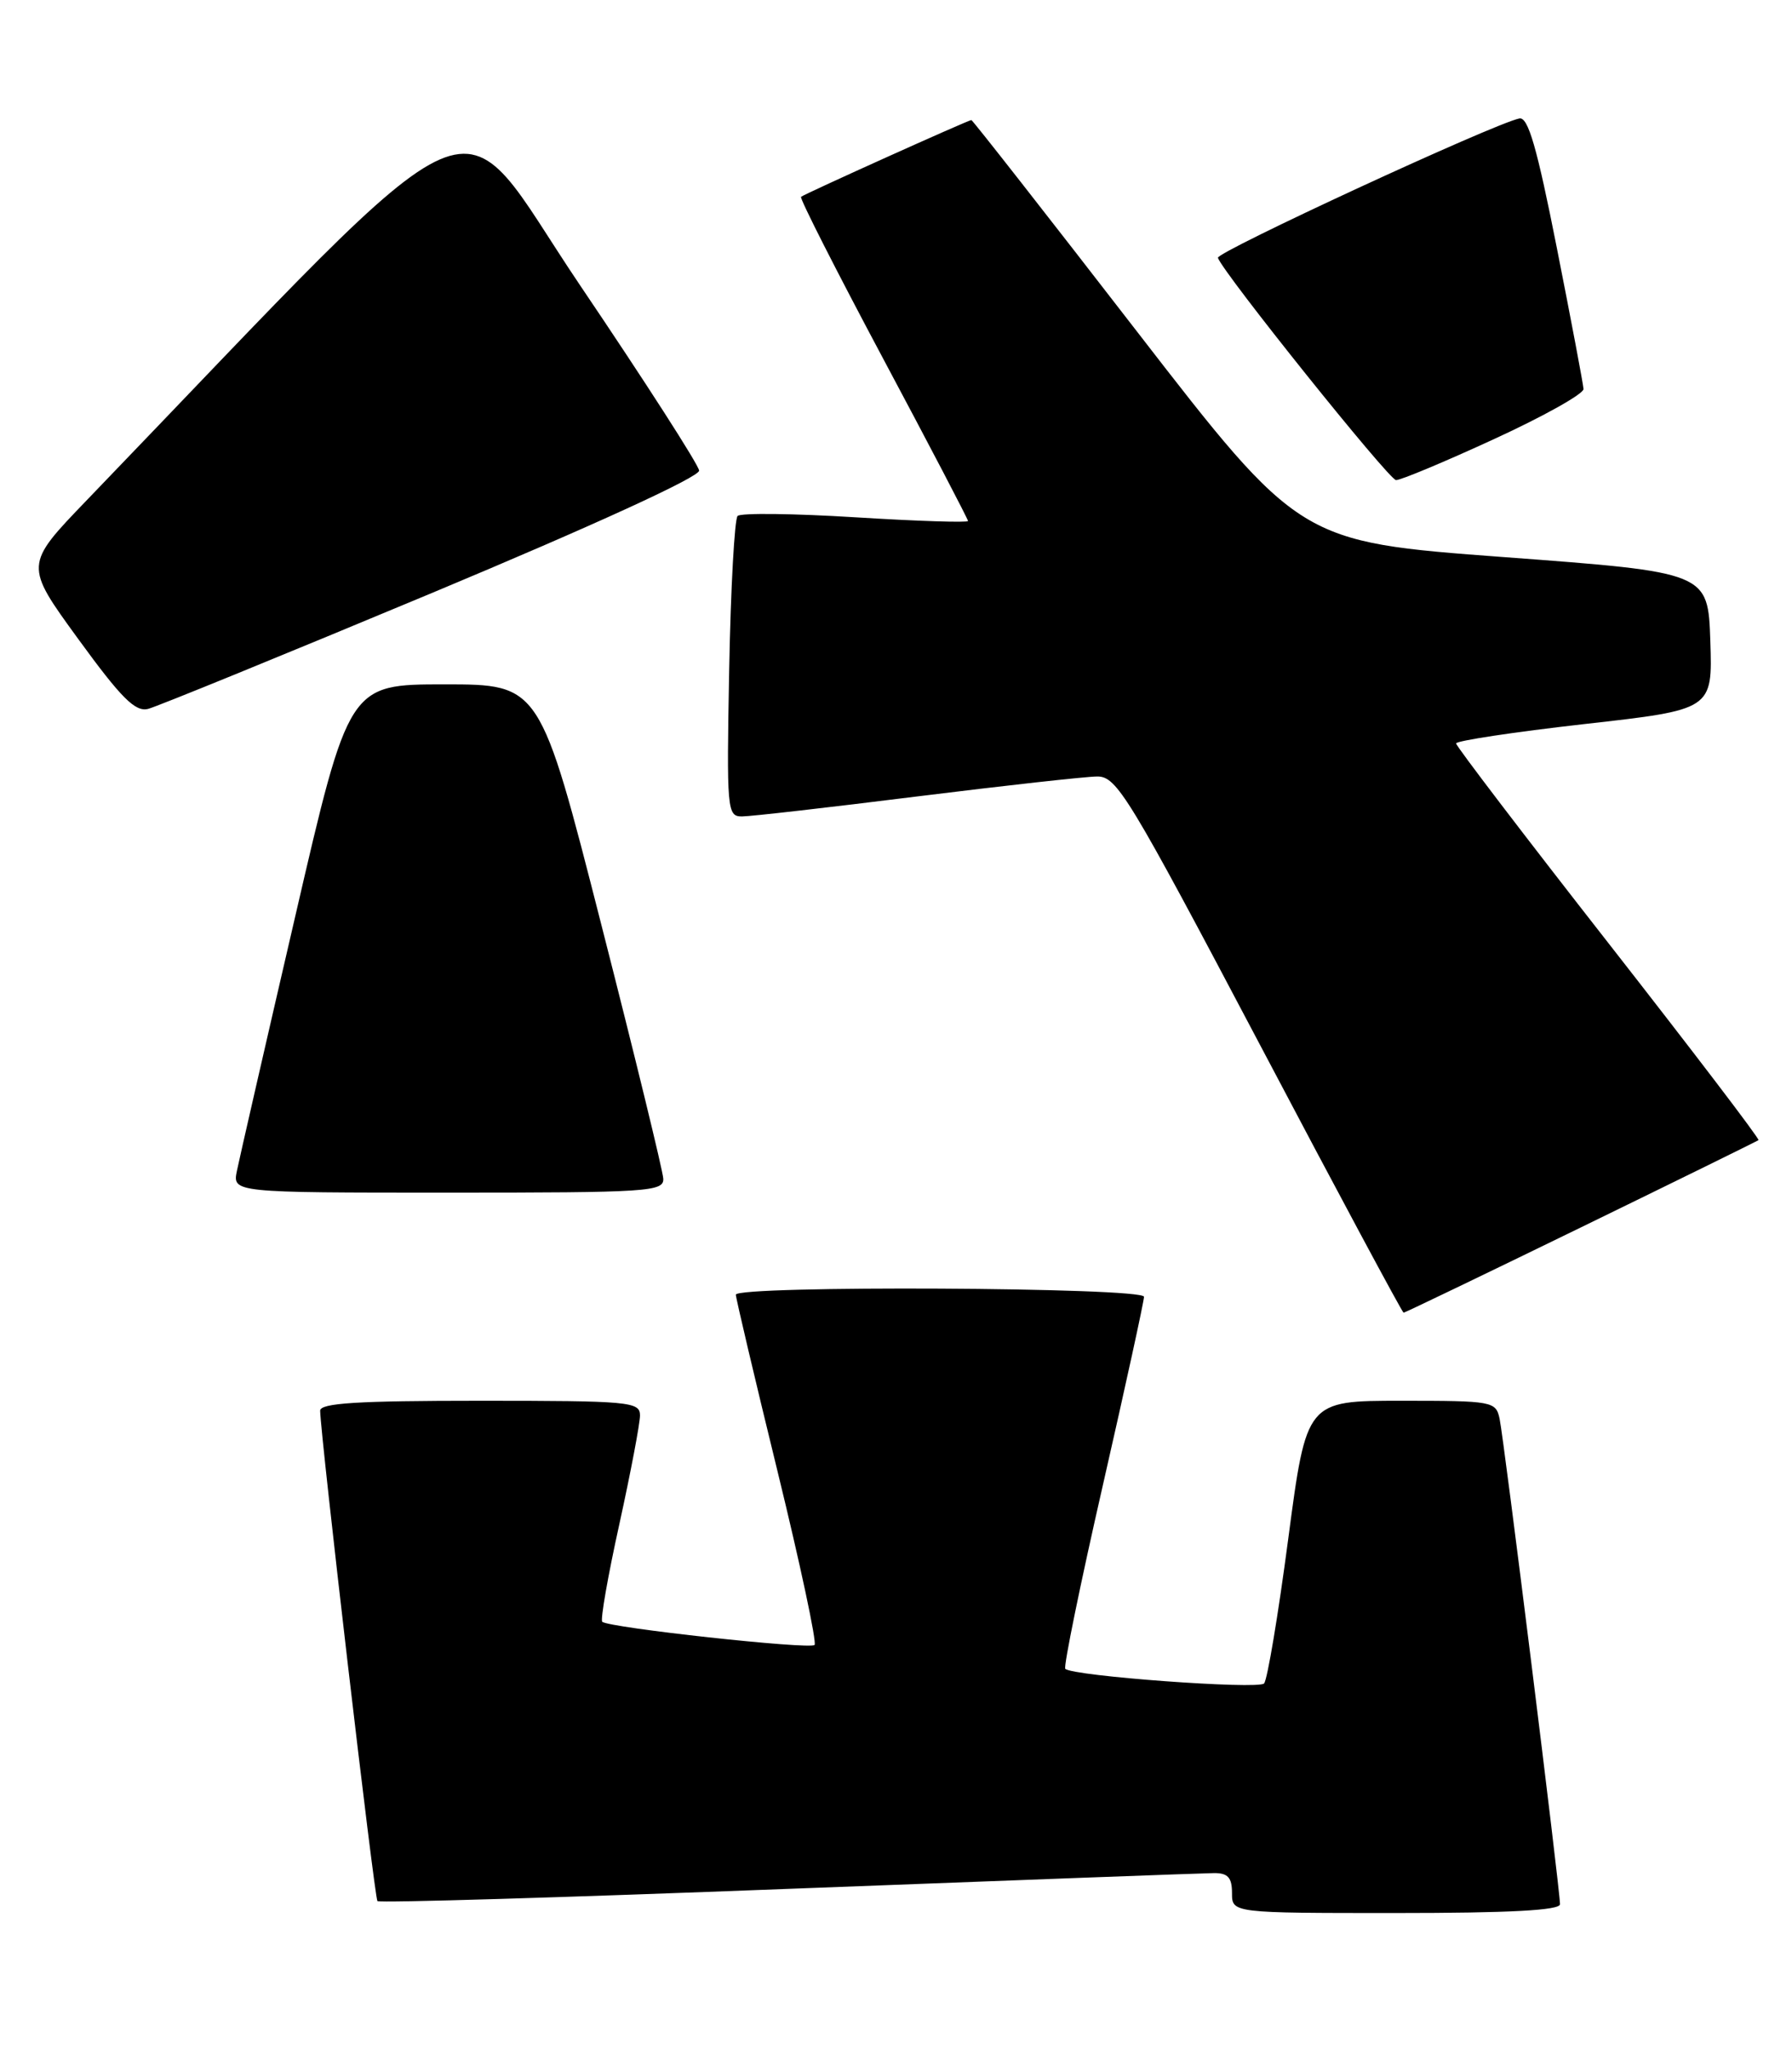 <?xml version="1.0" encoding="UTF-8" standalone="no"?>
<!DOCTYPE svg PUBLIC "-//W3C//DTD SVG 1.1//EN" "http://www.w3.org/Graphics/SVG/1.1/DTD/svg11.dtd" >
<svg xmlns="http://www.w3.org/2000/svg" xmlns:xlink="http://www.w3.org/1999/xlink" version="1.1" viewBox="0 0 224 256">
 <g >
 <path fill="currentColor"
d=" M 195.00 237.90 C 195.00 236.09 187.98 179.69 187.45 177.25 C 186.98 175.07 186.59 175.00 175.14 175.00 C 163.31 175.00 163.31 175.00 161.03 192.25 C 159.78 201.74 158.42 209.87 158.01 210.32 C 157.29 211.10 134.07 209.40 133.16 208.49 C 132.92 208.25 135.03 197.92 137.86 185.54 C 140.69 173.15 143.00 162.56 143.00 162.01 C 143.00 160.82 92.01 160.57 91.98 161.75 C 91.98 162.16 94.31 172.06 97.17 183.73 C 100.03 195.41 102.12 205.21 101.82 205.51 C 101.23 206.10 76.02 203.35 75.28 202.61 C 75.03 202.37 75.99 196.87 77.42 190.41 C 78.84 183.94 80.00 177.83 80.00 176.83 C 80.00 175.12 78.70 175.00 60.00 175.00 C 44.66 175.00 40.00 175.29 40.02 176.25 C 40.08 179.55 46.81 237.14 47.18 237.51 C 47.42 237.75 70.53 237.06 98.55 235.98 C 126.57 234.91 150.51 234.02 151.75 234.01 C 153.49 234.00 154.00 234.57 154.00 236.50 C 154.00 239.00 154.00 239.00 174.50 239.00 C 188.74 239.00 195.00 238.66 195.00 237.90 Z  M 197.62 153.34 C 209.65 147.48 219.64 142.57 219.81 142.44 C 219.99 142.31 211.55 131.25 201.07 117.85 C 190.59 104.46 182.02 93.22 182.01 92.88 C 182.00 92.55 189.22 91.46 198.04 90.46 C 214.07 88.66 214.07 88.66 213.79 80.08 C 213.50 71.50 213.50 71.50 187.98 69.60 C 162.46 67.70 162.46 67.70 142.07 41.35 C 130.86 26.86 121.57 15.00 121.42 15.00 C 121.04 15.00 100.57 24.22 100.13 24.59 C 99.93 24.76 104.55 33.85 110.38 44.78 C 116.22 55.72 121.00 64.86 121.00 65.09 C 121.00 65.31 114.68 65.11 106.95 64.63 C 99.23 64.15 92.59 64.07 92.20 64.46 C 91.82 64.85 91.34 73.45 91.15 83.58 C 90.82 101.23 90.89 102.00 92.74 102.00 C 93.80 102.00 103.63 100.88 114.58 99.51 C 125.54 98.15 135.69 97.02 137.15 97.01 C 139.61 97.00 141.03 99.35 157.48 130.50 C 167.20 148.93 175.29 164.00 175.45 164.00 C 175.61 164.00 185.59 159.20 197.62 153.34 Z  M 82.91 147.25 C 82.86 146.29 79.38 132.00 75.16 115.50 C 67.50 85.50 67.50 85.50 55.56 85.50 C 43.61 85.50 43.61 85.50 36.90 114.50 C 33.20 130.45 29.93 144.74 29.62 146.25 C 29.05 149.00 29.05 149.00 56.02 149.00 C 81.08 149.00 82.99 148.88 82.91 147.25 Z  M 54.00 74.08 C 74.37 65.57 87.46 59.57 87.39 58.79 C 87.33 58.08 80.64 47.67 72.52 35.66 C 56.25 11.58 62.55 8.83 10.80 62.54 C 3.05 70.59 3.05 70.59 9.77 79.82 C 15.15 87.21 16.90 88.96 18.50 88.57 C 19.60 88.29 35.57 81.77 54.00 74.08 Z  M 186.75 54.86 C 192.94 52.02 197.97 49.20 197.94 48.60 C 197.90 47.99 196.41 40.08 194.61 31.00 C 192.12 18.40 191.01 14.57 189.92 14.80 C 186.70 15.46 152.00 31.50 152.24 32.21 C 152.86 34.07 173.60 59.93 174.50 59.98 C 175.05 60.01 180.56 57.71 186.75 54.86 Z "/>
</g>
</svg>